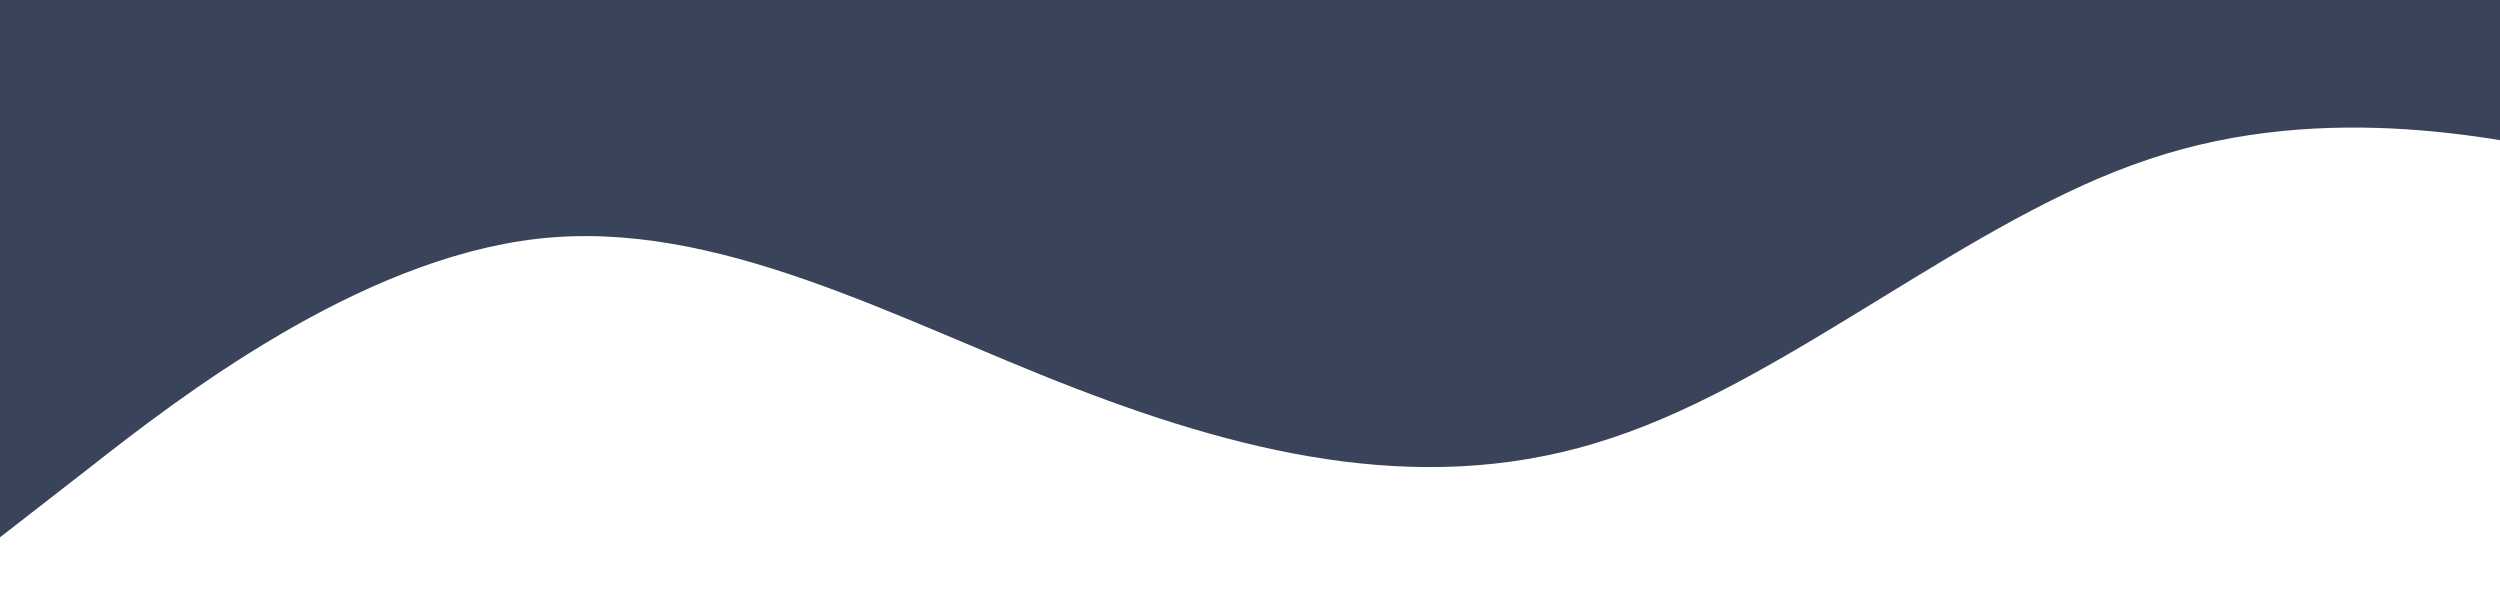 <?xml version="1.0" standalone="no"?><svg xmlns="http://www.w3.org/2000/svg" viewBox="0 0 1340 320"><path fill="#394359" fill-opacity="1" d="M0,288L48,250.7C96,213,192,139,288,128C384,117,480,171,576,208C672,245,768,267,864,234.7C960,203,1056,117,1152,85.3C1248,53,1344,75,1392,85.3L1440,96L1440,0L1392,0C1344,0,1248,0,1152,0C1056,0,960,0,864,0C768,0,672,0,576,0C480,0,384,0,288,0C192,0,96,0,48,0L0,0Z"></path></svg>